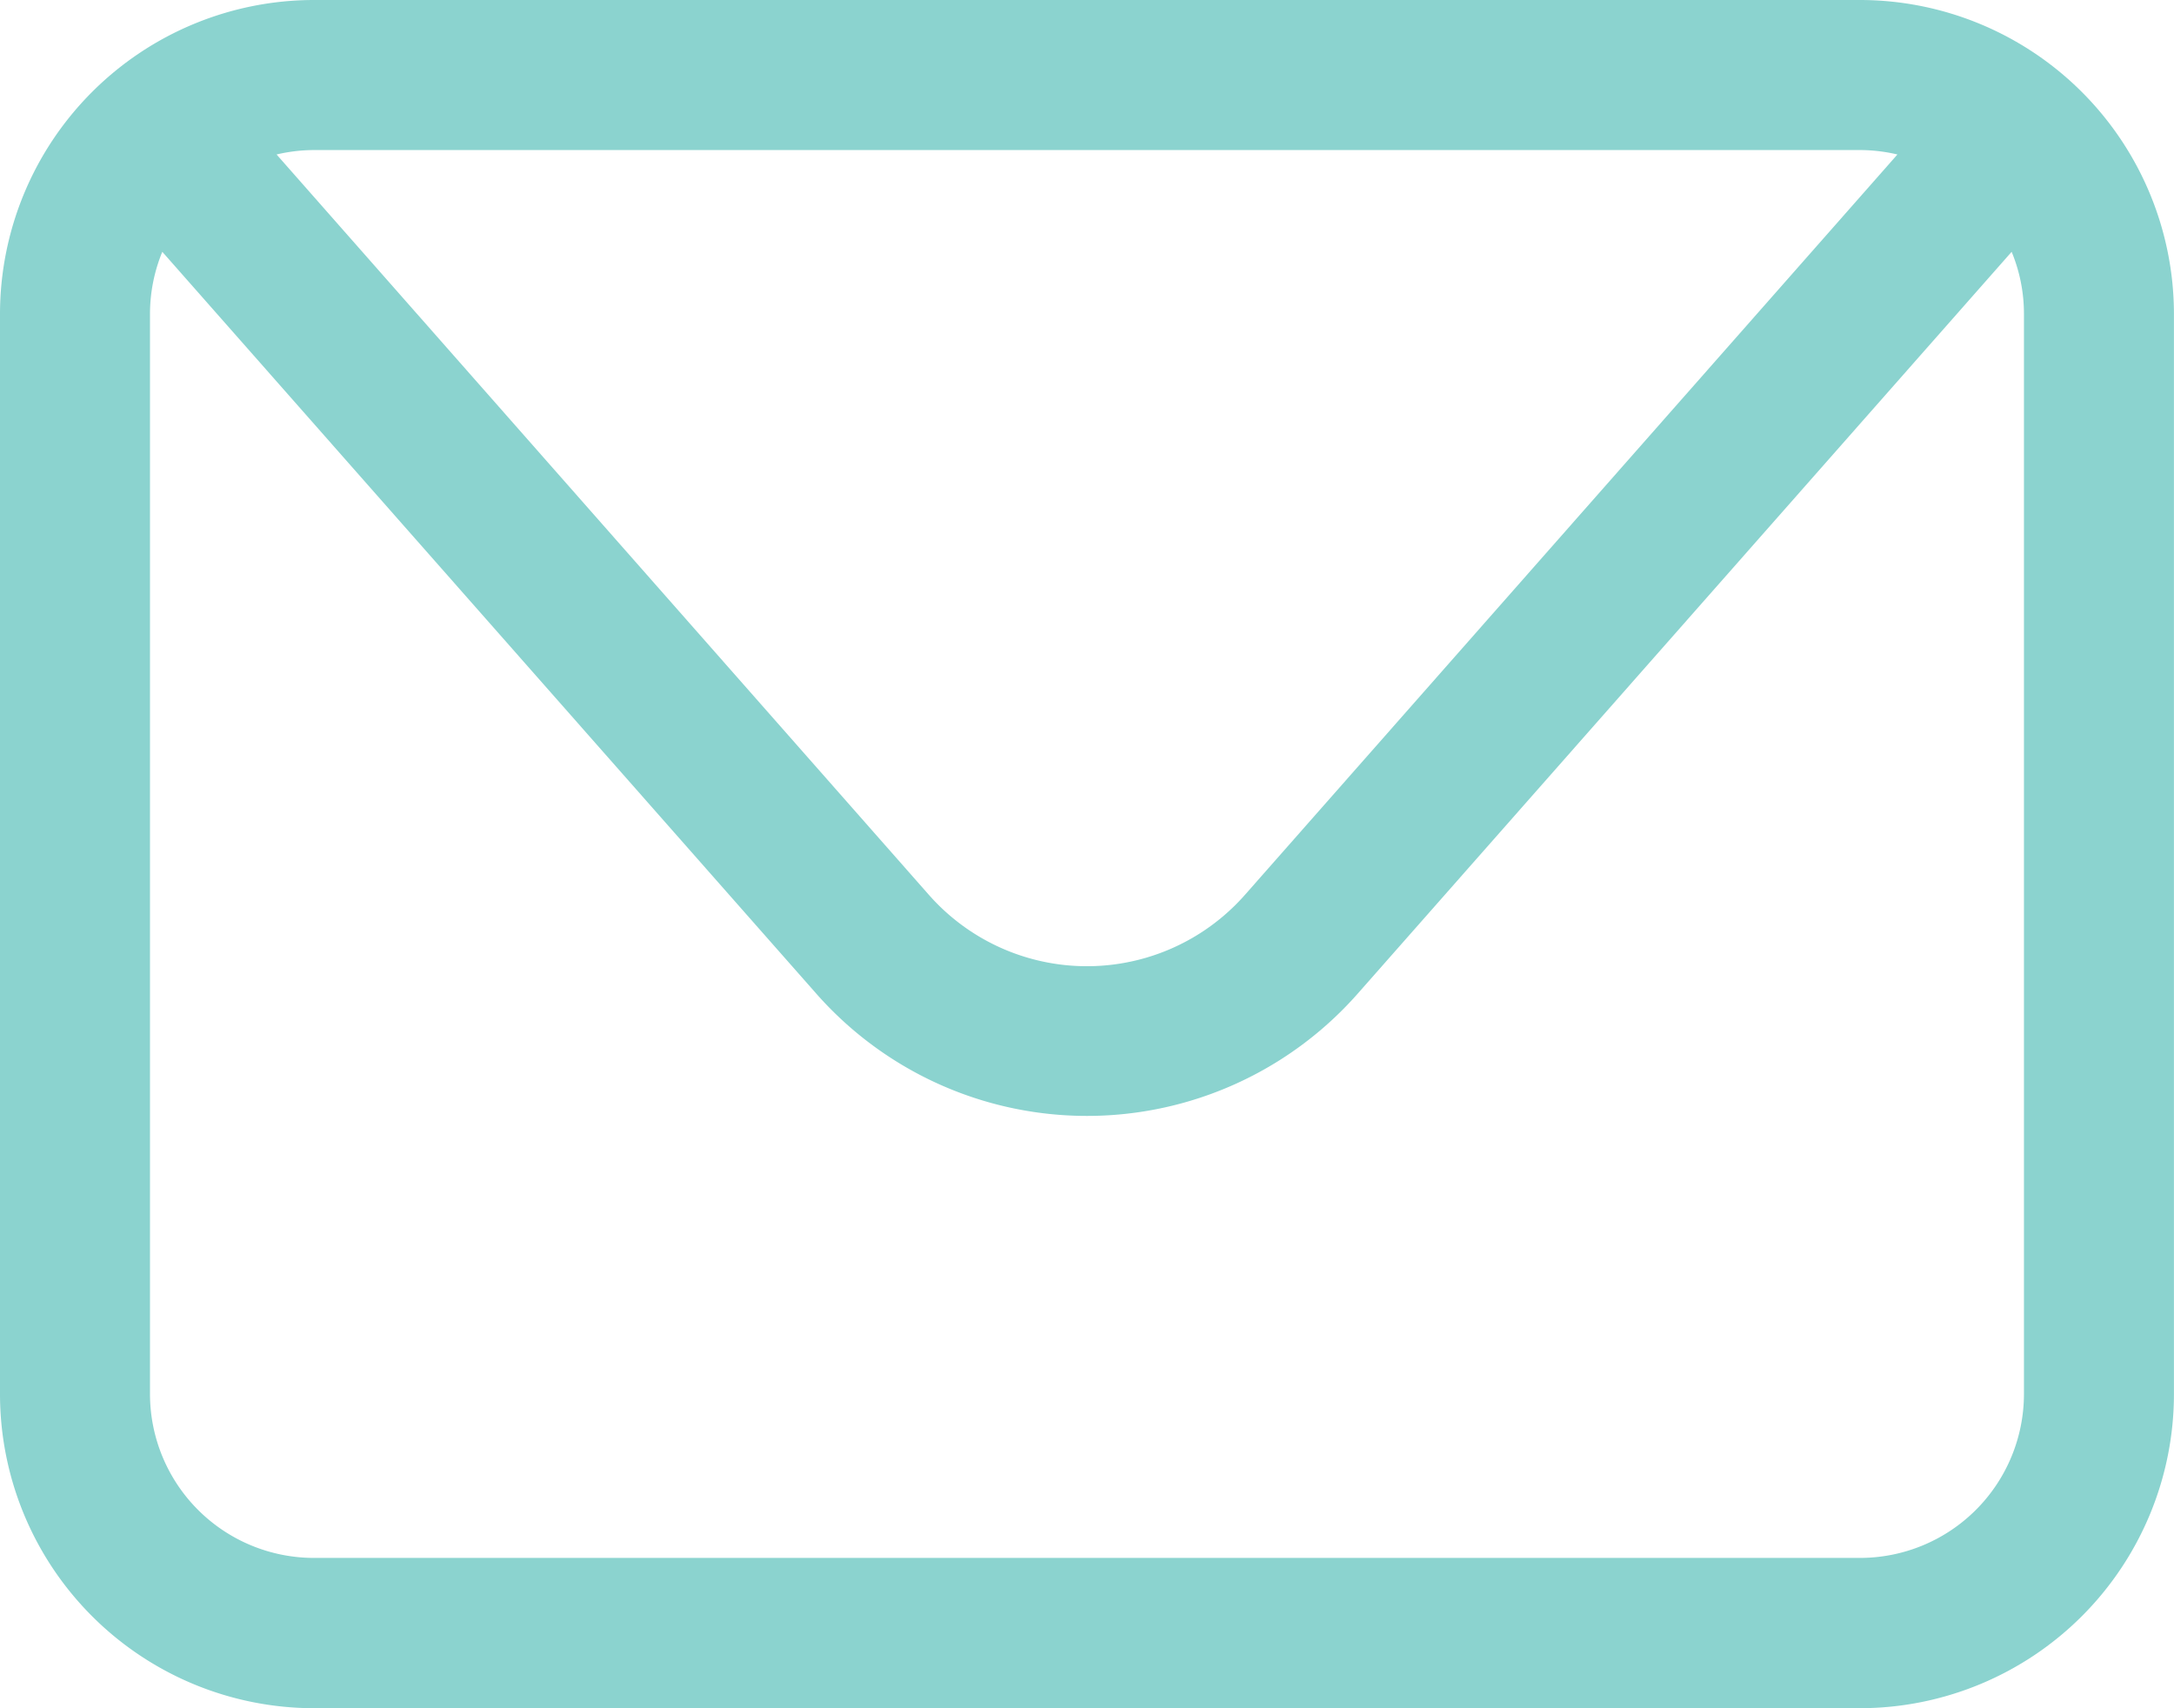 <svg xmlns="http://www.w3.org/2000/svg" xmlns:xlink="http://www.w3.org/1999/xlink" width="37.801" height="29.696" viewBox="0 0 37.801 29.696">
  <defs>
    <clipPath id="clip-path">
      <rect id="Rectangle_206" data-name="Rectangle 206" width="37.801" height="29.696" fill="#8bd3cf"/>
    </clipPath>
  </defs>
  <g id="Group_286" data-name="Group 286" clip-path="url(#clip-path)">
    <path id="Path_531" data-name="Path 531" d="M32.343,0H5.457A5.463,5.463,0,0,0,0,5.458v18.78A5.464,5.464,0,0,0,5.457,29.7H32.343A5.465,5.465,0,0,0,37.8,24.238V5.458A5.464,5.464,0,0,0,32.343,0m0,2.609a2.843,2.843,0,0,1,.649.077L21.649,15.556a3.663,3.663,0,0,1-5.5,0L4.809,2.686a2.841,2.841,0,0,1,.648-.077Zm2.849,21.629a2.852,2.852,0,0,1-2.849,2.849H5.457a2.852,2.852,0,0,1-2.849-2.849V5.458a2.846,2.846,0,0,1,.214-1.08l11.373,12.9a6.274,6.274,0,0,0,9.411,0l11.372-12.9a2.819,2.819,0,0,1,.214,1.079Z" transform="translate(0 0)" fill="#8bd3cf"/>
  </g>
</svg>

